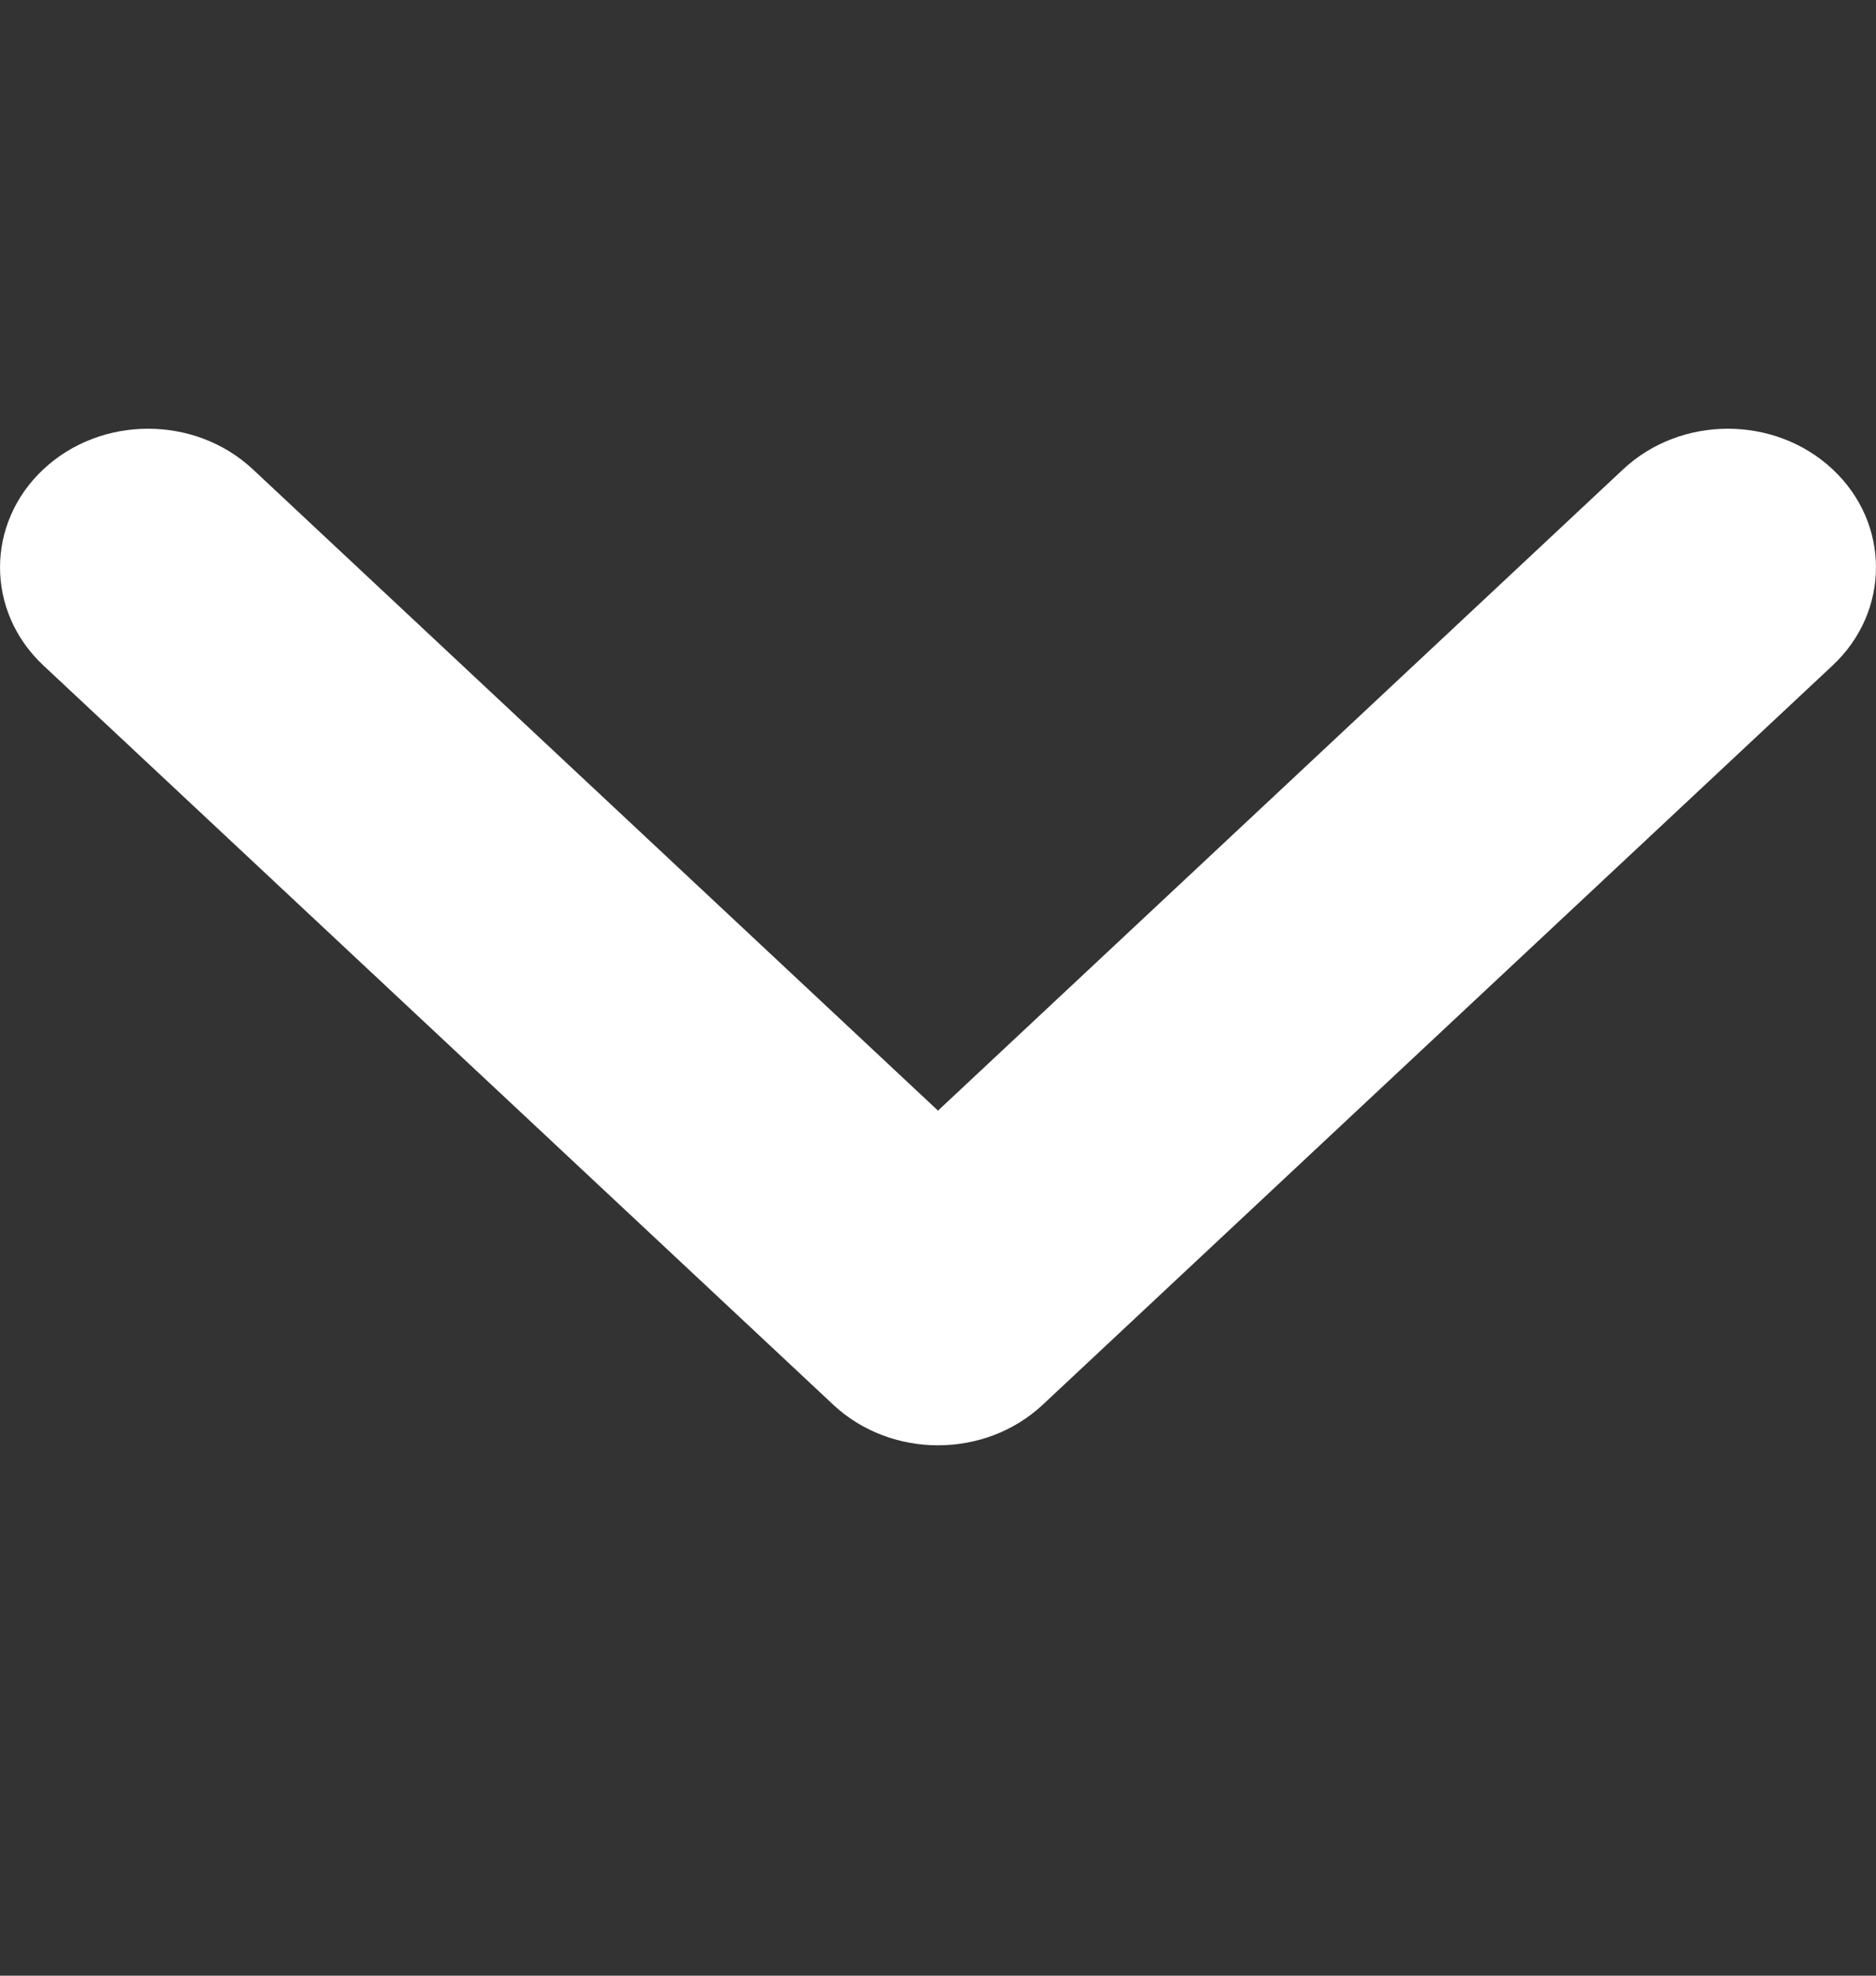 <svg width="19" height="20" viewBox="0 0 19 20" fill="none" xmlns="http://www.w3.org/2000/svg">
<rect x="0" y="0" width="19" height="20" fill="#333333" stroke="none"/>
<path fill-rule="evenodd" clip-rule="evenodd" d="M18.561 4.751C19.146 5.299 19.146 6.188 18.561 6.736L10.561 14.22C9.975 14.768 9.025 14.768 8.439 14.22L0.439 6.736C-0.146 6.188 -0.146 5.299 0.439 4.751C1.025 4.203 1.975 4.203 2.561 4.751L9.5 11.243L16.439 4.751C17.025 4.203 17.975 4.203 18.561 4.751Z" fill="white"/>
</svg>
